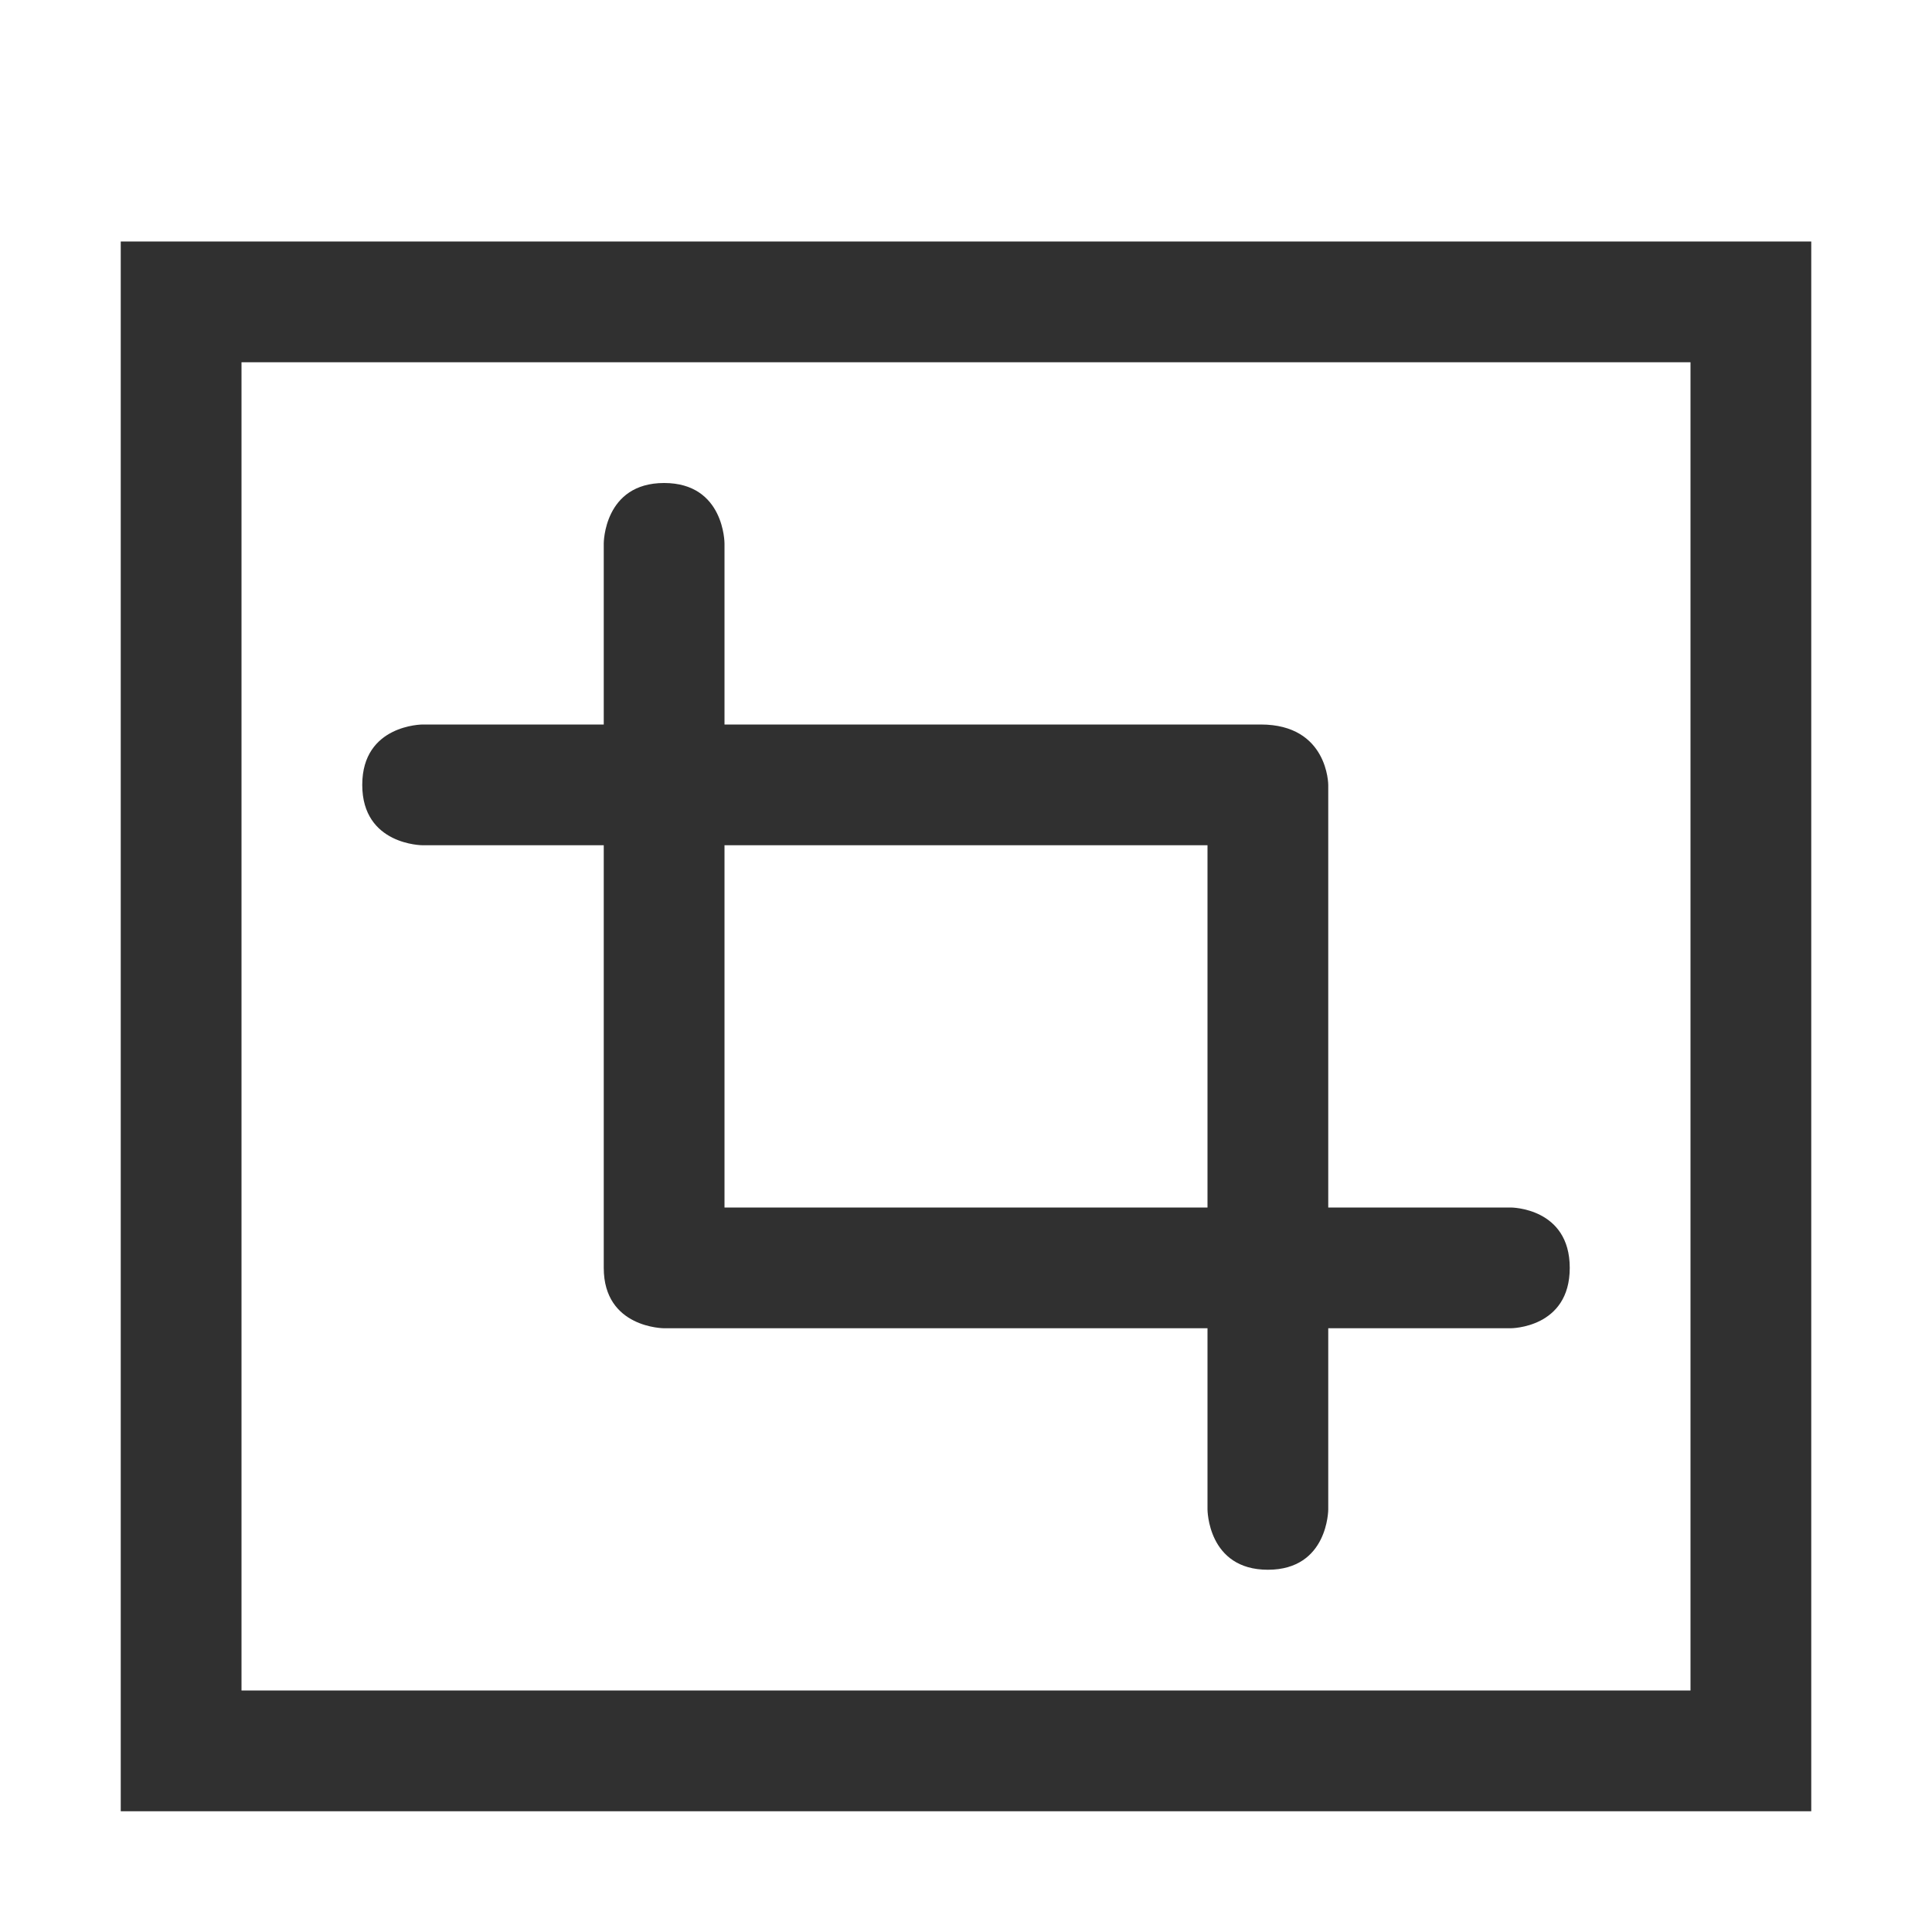 <svg width="16" height="16" version="1.1" viewBox="0 0 16 16" xmlns="http://www.w3.org/2000/svg">
<title>深度截图-16px</title>
<path d="m1 2v13h14v-13zm1 1h12v11h-12z" color="#000000" color-rendering="auto" dominant-baseline="auto" fill="#303030" fill-rule="evenodd" image-rendering="auto" shape-rendering="auto" solid-color="#000000" style="font-feature-settings:normal;font-variant-alternates:normal;font-variant-caps:normal;font-variant-ligatures:normal;font-variant-numeric:normal;font-variant-position:normal;isolation:auto;mix-blend-mode:normal;shape-padding:0;text-decoration-color:#000000;text-decoration-line:none;text-decoration-style:solid;text-indent:0;text-orientation:mixed;text-transform:none;white-space:normal"/>
<path d="m5.5 4c-0.5 0-0.5 0.5-0.5 0.5v1.5h-1.5s-0.5 0-0.5 0.5 0.5 0.5 0.5 0.5h1.5v3.5c0 0.5 0.5 0.5 0.5 0.5h4.5v1.5s0 0.5 0.5 0.5 0.5-0.5 0.5-0.5v-1.5h1.512s0.488 0 0.488-0.5-0.488-0.5-0.488-0.5h-1.512v-3.5s-5.94e-4 -0.5-0.559-0.5h-4.441v-1.5s0-0.5-0.5-0.5zm0.5 3h4v3h-4v-3z" fill="#303030" fill-rule="evenodd"/>
</svg>
